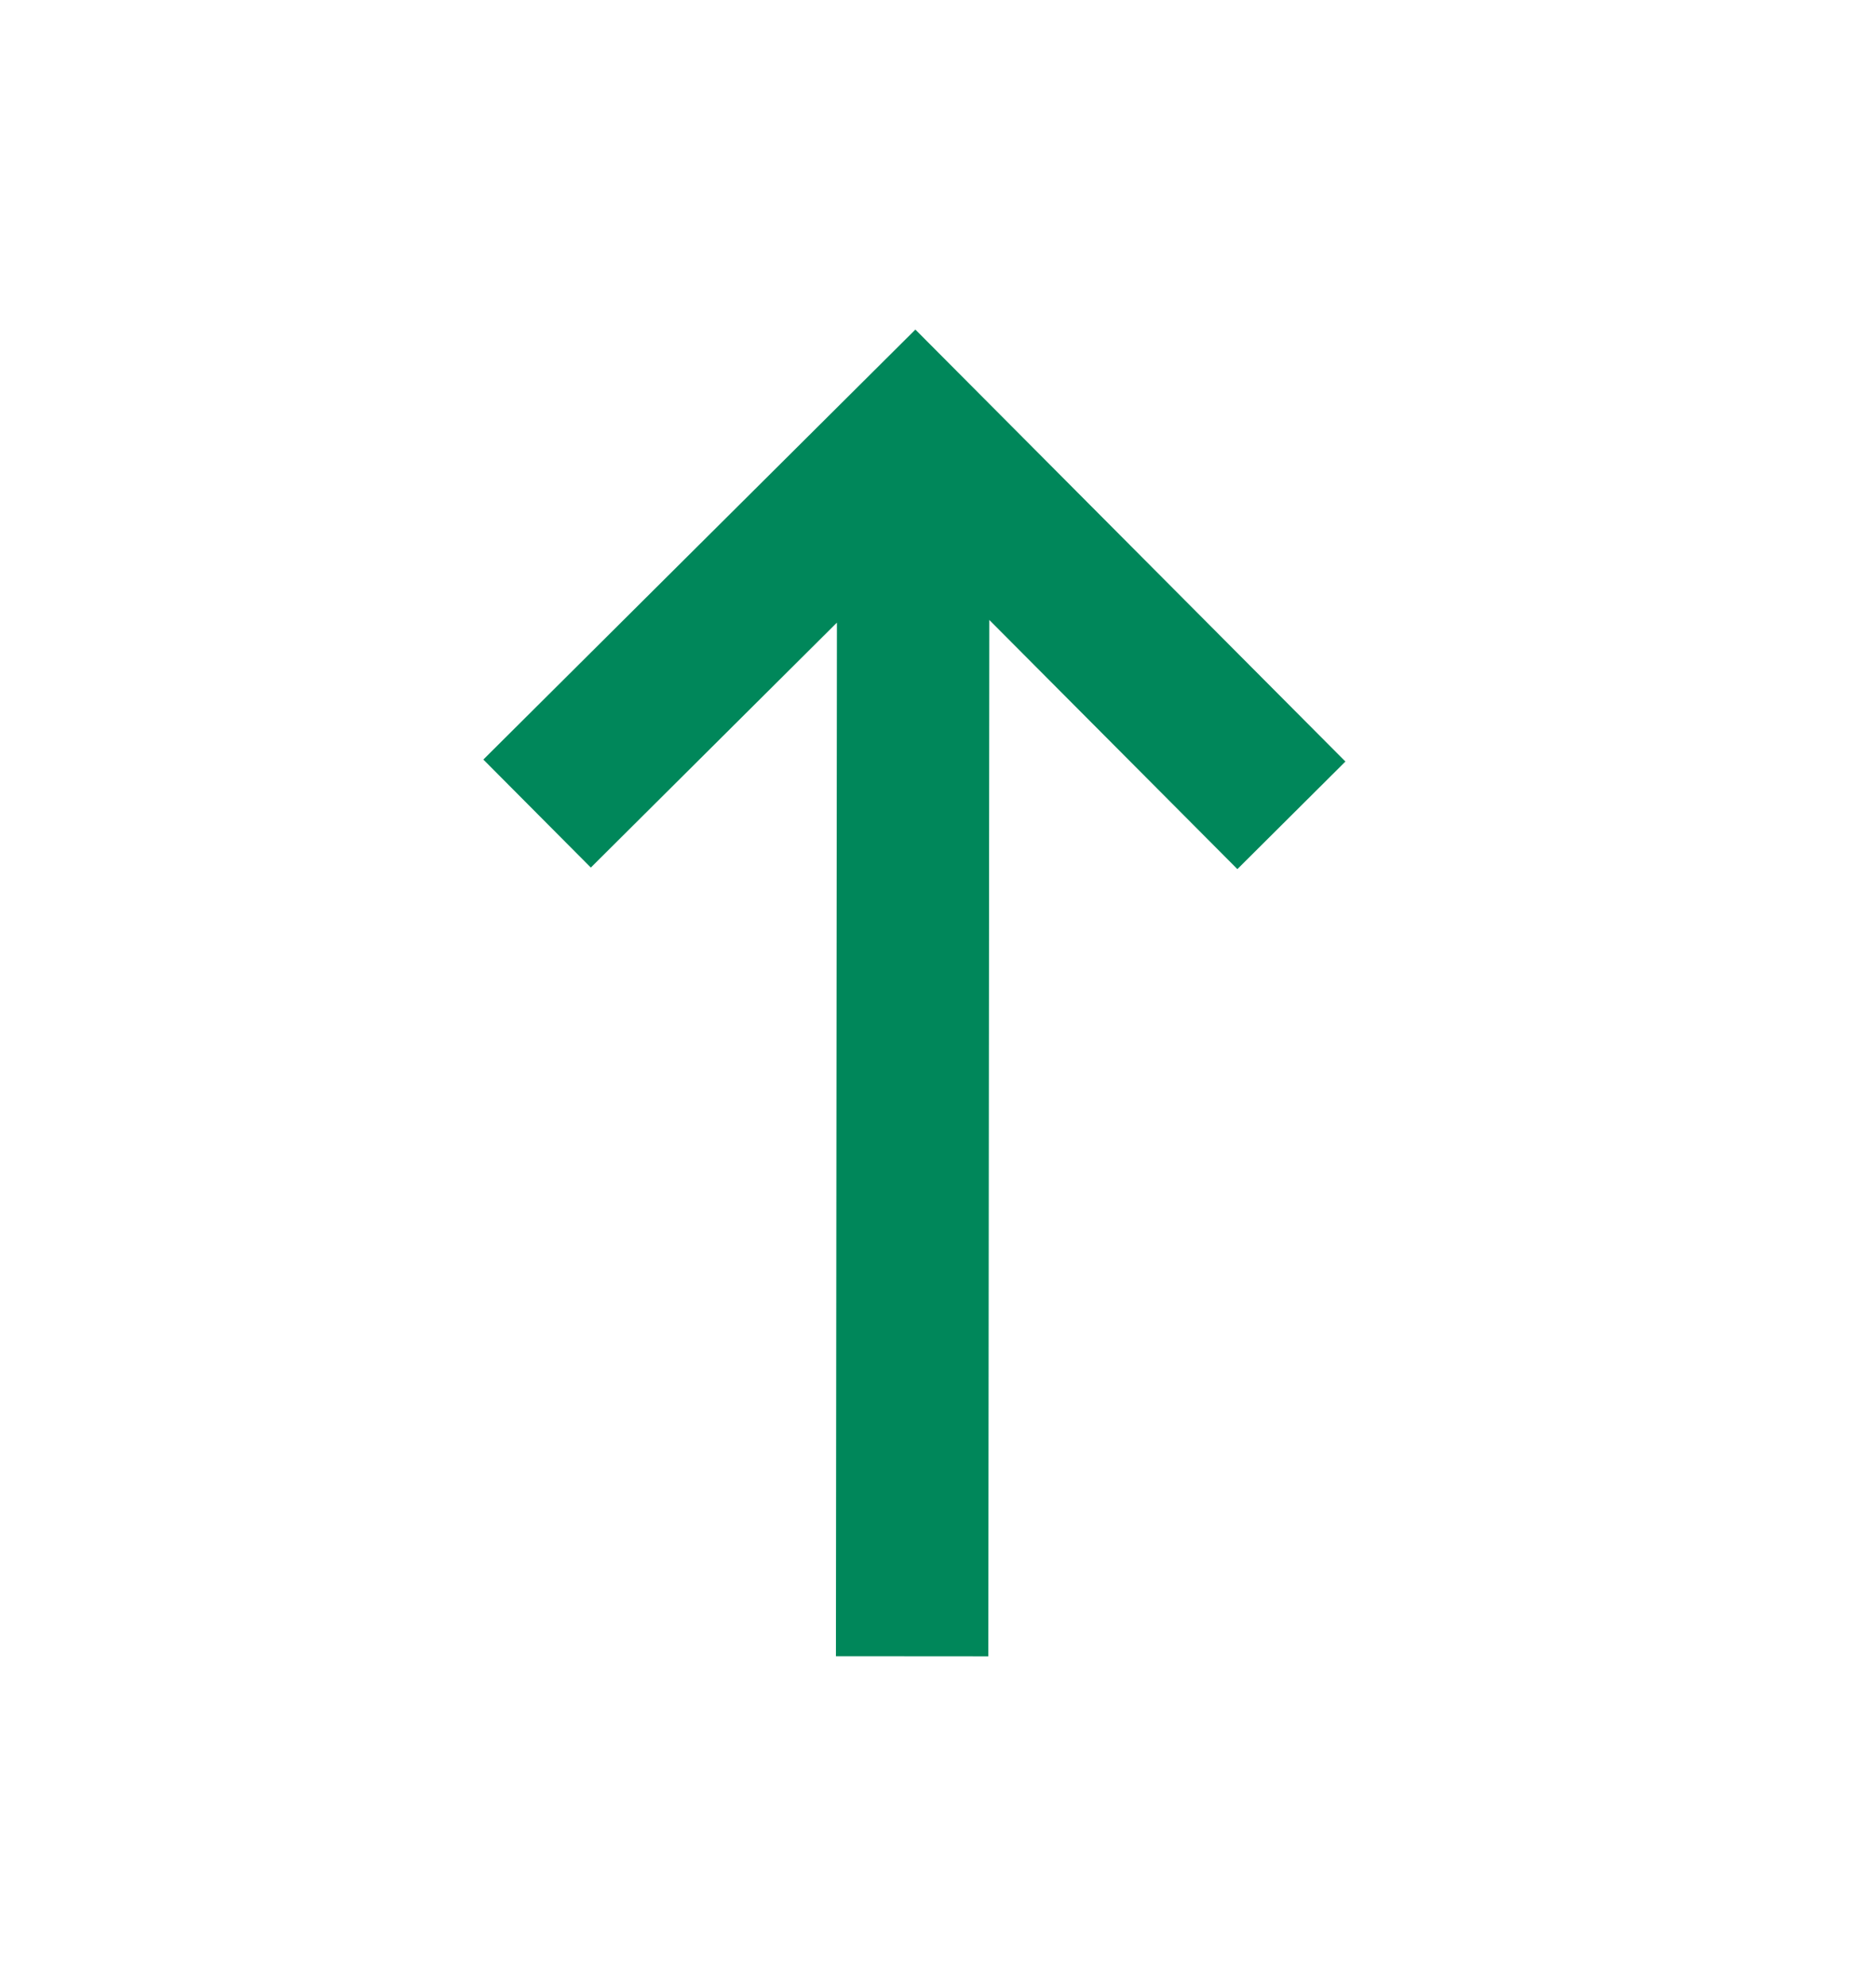 <svg width="17" height="18" viewBox="0 0 17 18" fill="none" xmlns="http://www.w3.org/2000/svg">
<path fill-rule="evenodd" clip-rule="evenodd" d="M12.192 6.902L11.213 7.877L8.965 5.619L8.956 15.012L7.575 15.011L7.584 5.643L5.354 7.863L4.38 6.884L8.295 2.987L12.192 6.902Z" fill="#00875A"/>
</svg>
